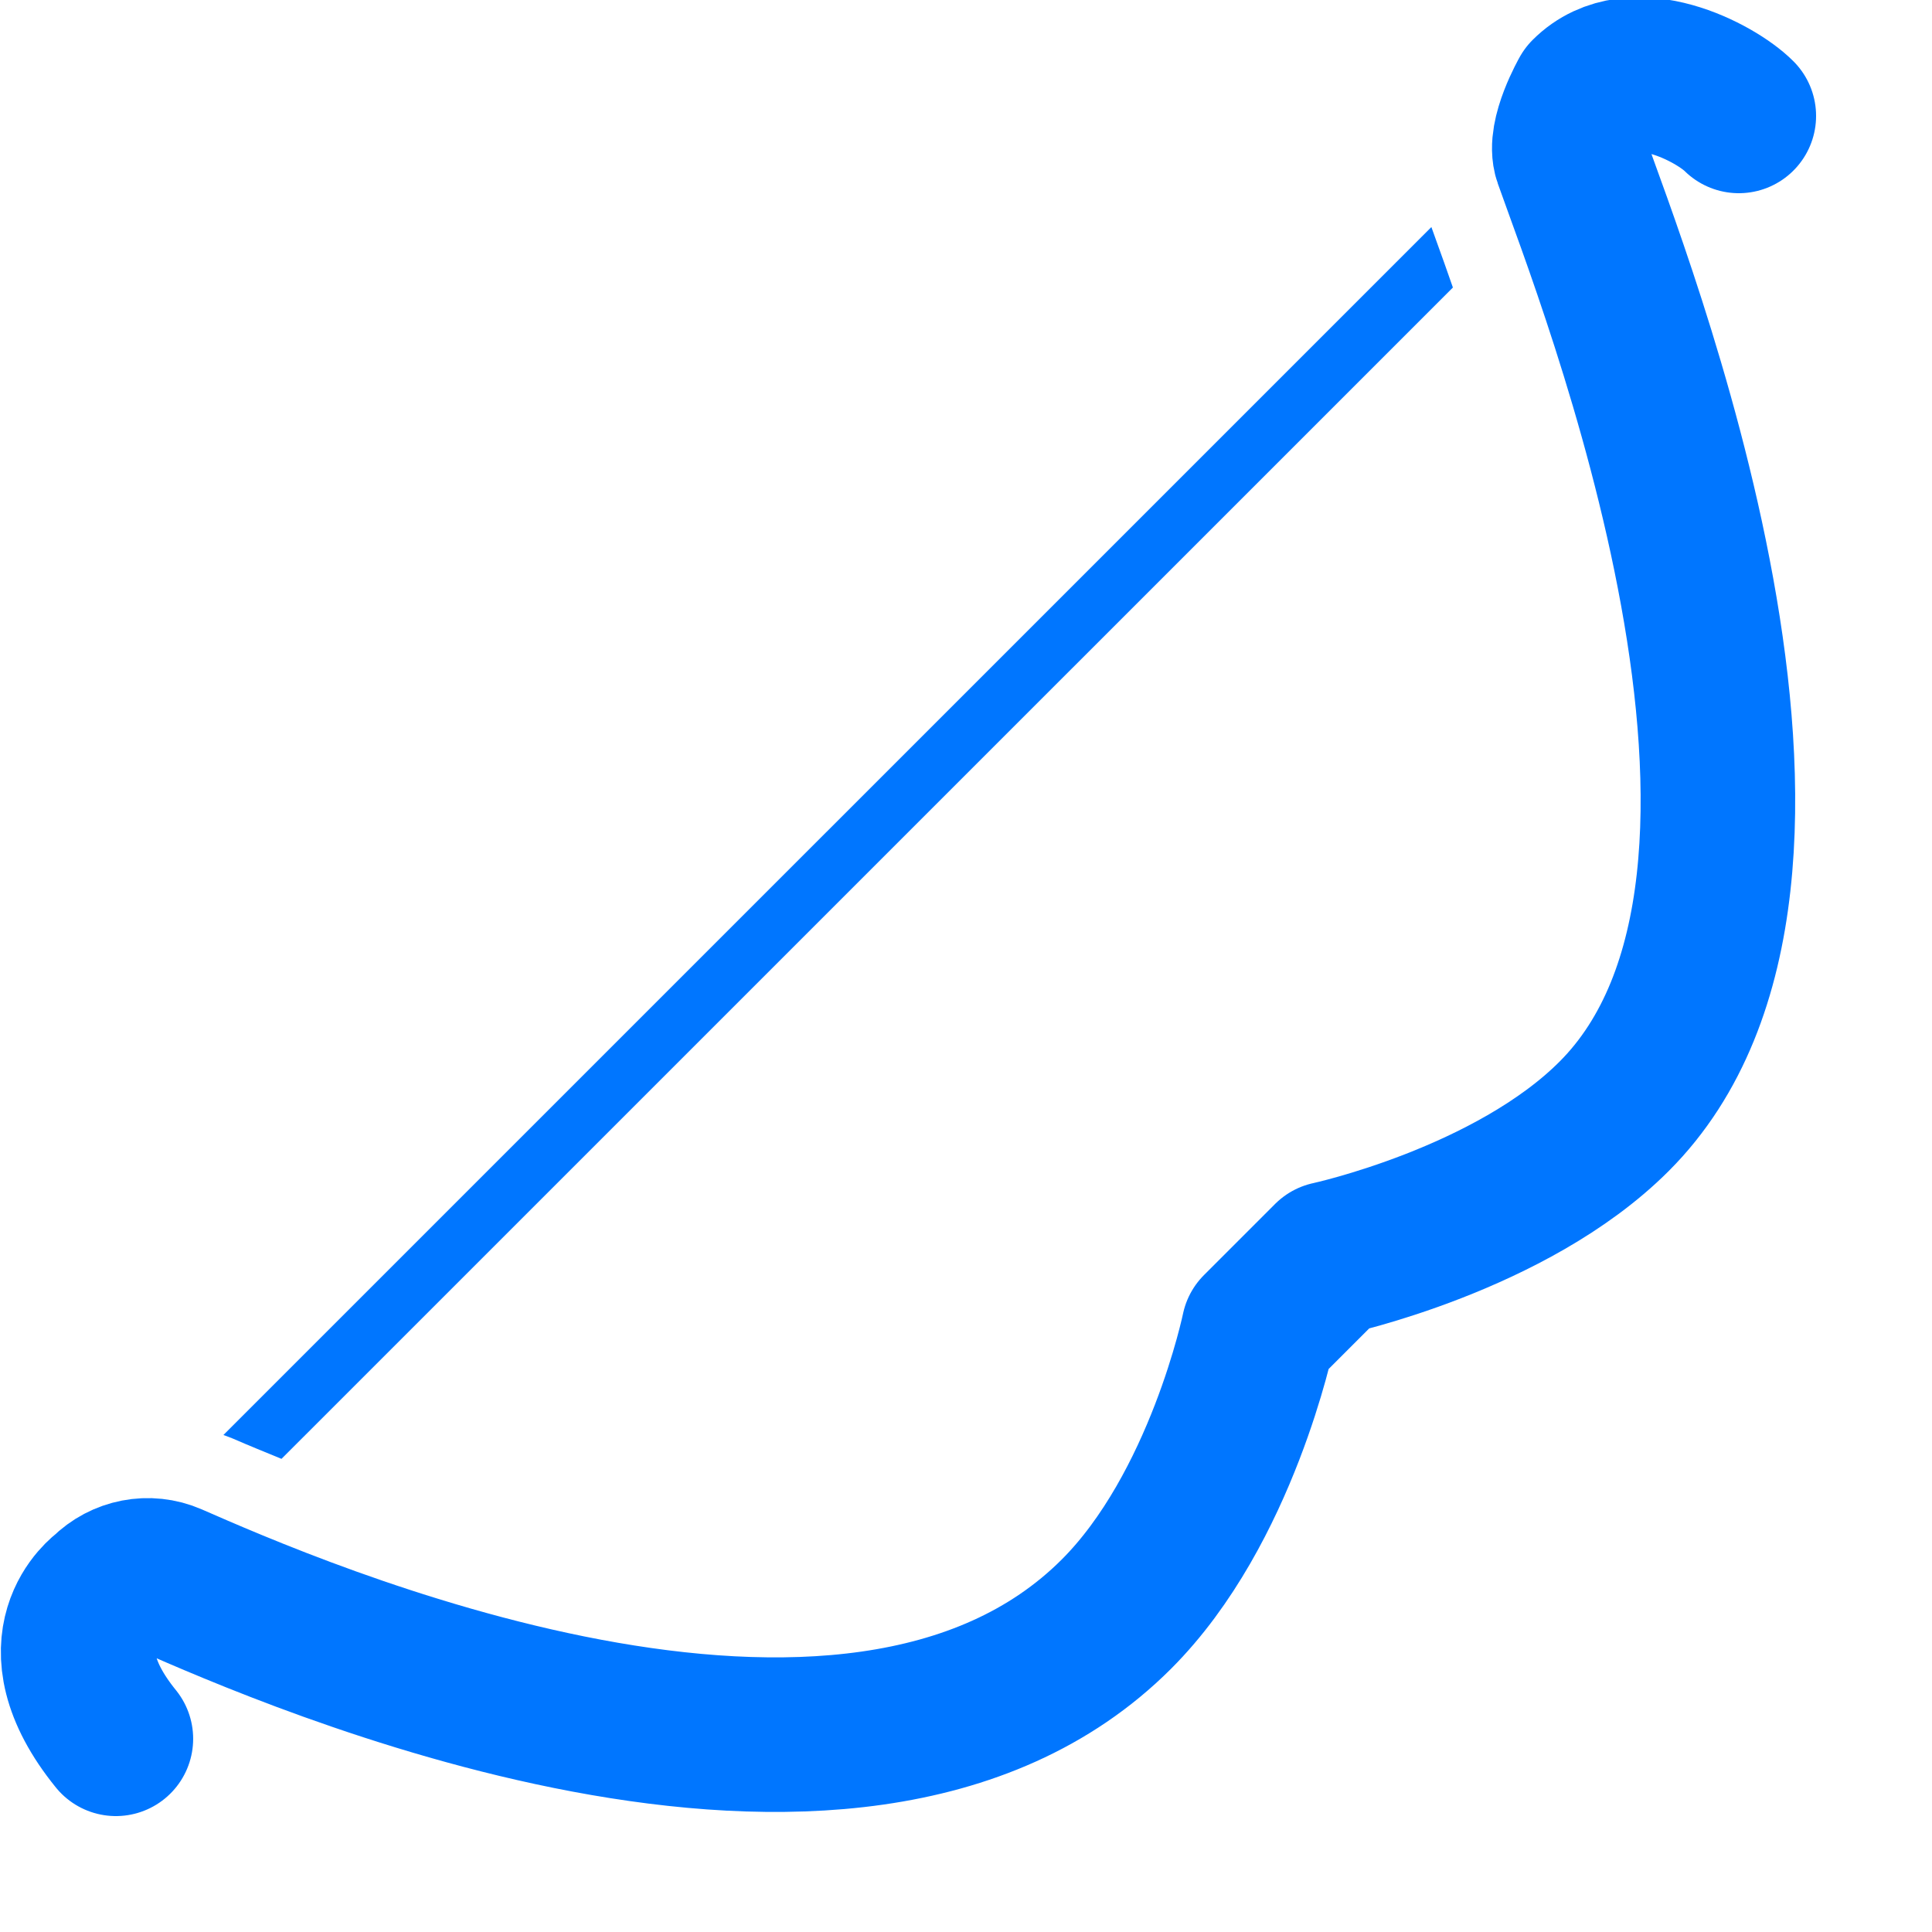 <?xml version="1.0" encoding="utf-8"?>
<!-- Generator: Adobe Illustrator 15.0.0, SVG Export Plug-In . SVG Version: 6.00 Build 0)  -->
<!DOCTYPE svg PUBLIC "-//W3C//DTD SVG 1.1//EN" "http://www.w3.org/Graphics/SVG/1.1/DTD/svg11.dtd">
<svg xmlns="http://www.w3.org/2000/svg" xmlns:xlink="http://www.w3.org/1999/xlink" version="1.1" id="Слой_1" x="0px" y="0px" width="50px" height="50px" viewBox="0 0 50 50" enable-background="new 0 0 50 50" xml:space="preserve" fill="#0076ff">
<path fill="none" stroke="#0076ff" stroke-width="4" stroke-linecap="round" stroke-linejoin="round" stroke-miterlimit="10" d="  M45,3c-0.596-0.597-2.737-1.737-3.922-0.552c0,0-0.621,1.088-0.428,1.639c1.066,3.033,7.285,18.645,1.123,24.804  c-2.668,2.67-7.36,3.682-7.36,3.682l-1.84,1.84c0,0-0.952,4.633-3.681,7.361c-6.884,6.883-21.506,0.416-24.467-0.877  c-0.575-0.251-1.239-0.119-1.682,0.323c0,0-1.781,1.269,0.256,3.78"/>
<path d="M6.026,37.23c0.426,0.186,0.841,0.353,1.259,0.525L37.601,7.441c-0.147-0.425-0.302-0.859-0.463-1.303l-0.094-0.262  L5.782,37.138C5.863,37.169,5.946,37.195,6.026,37.23z" fill="#0076ff"/>
</svg>
